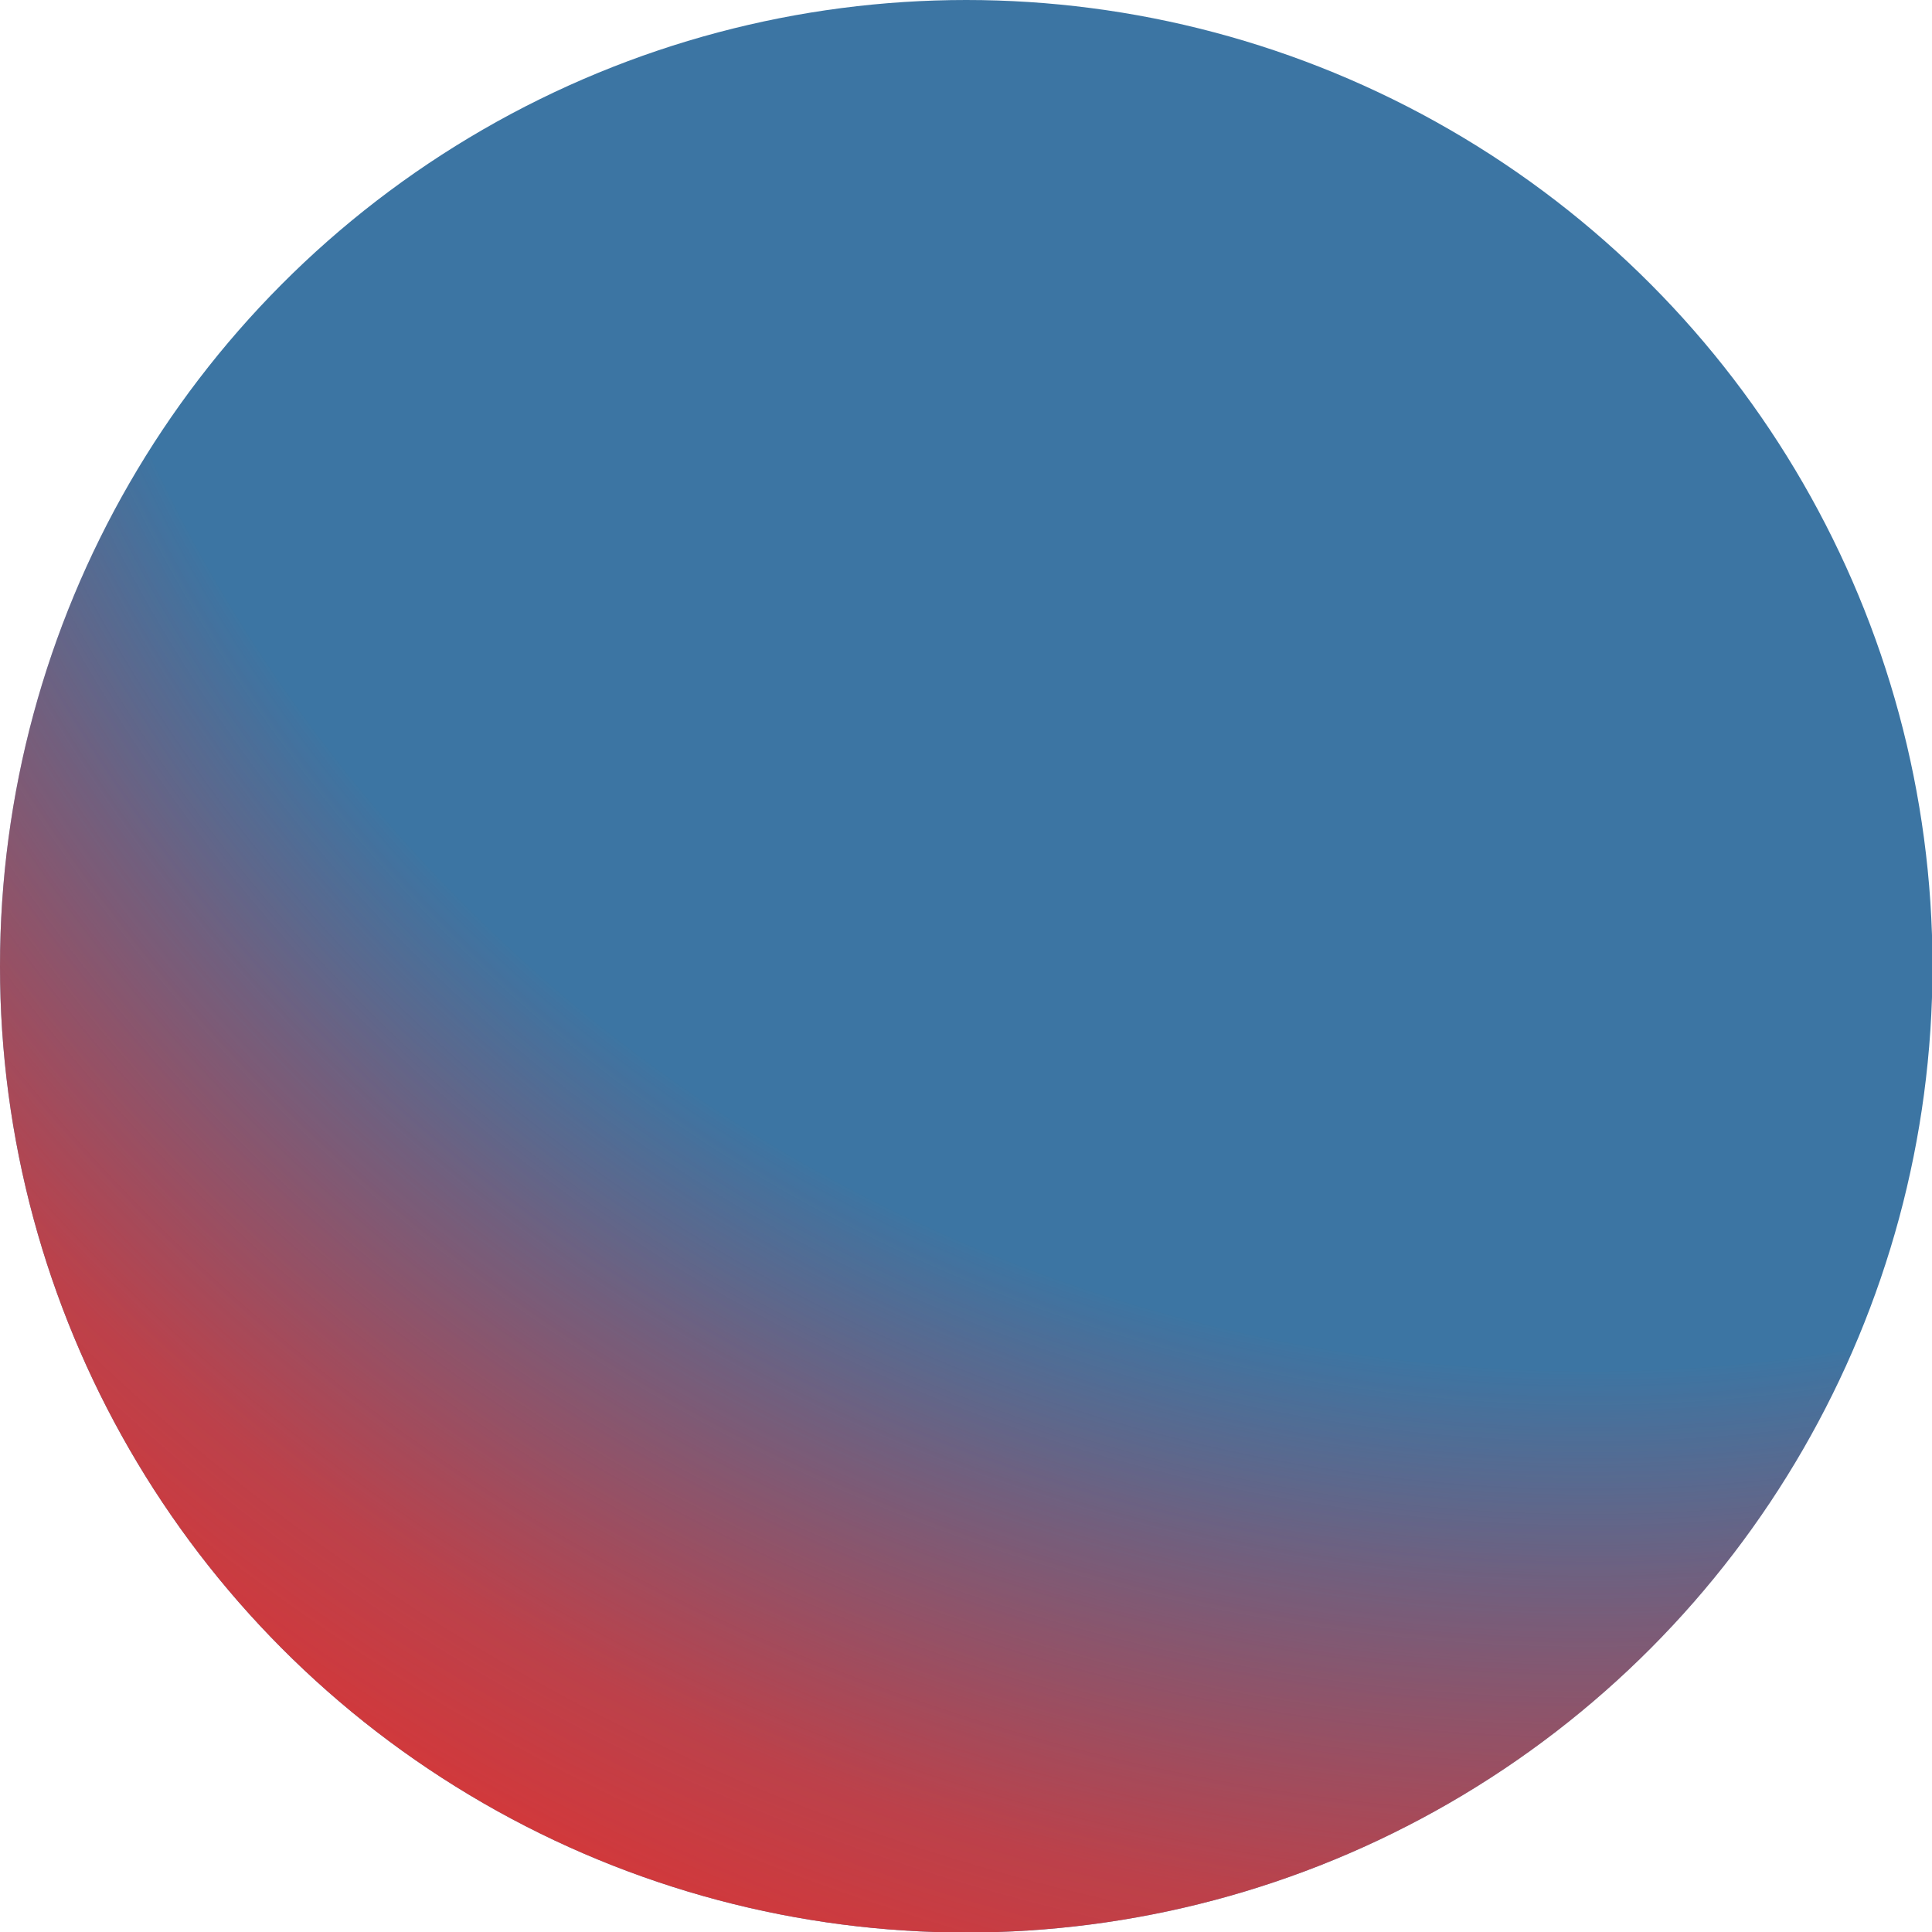<svg xmlns="http://www.w3.org/2000/svg" xmlns:xlink="http://www.w3.org/1999/xlink" viewBox="0 0 38.59 38.59"><defs><style>.a{fill:#3c75a3;}.b{fill:url(#a);}</style><radialGradient id="a" cx="31.75" cy="-4.36" r="61.07" gradientUnits="userSpaceOnUse"><stop offset="0.52" stop-color="#e6302d" stop-opacity="0"/><stop offset="0.52" stop-color="#e6302d" stop-opacity="0.01"/><stop offset="0.59" stop-color="#e6302d" stop-opacity="0.31"/><stop offset="0.65" stop-color="#e6302d" stop-opacity="0.55"/><stop offset="0.7" stop-color="#e6302d" stop-opacity="0.75"/><stop offset="0.76" stop-color="#e6302d" stop-opacity="0.89"/><stop offset="0.8" stop-color="#e6302d" stop-opacity="0.97"/><stop offset="0.83" stop-color="#e6302d"/></radialGradient></defs><circle class="a" cx="19.3" cy="19.3" r="19.3"/><circle class="b" cx="19.3" cy="19.3" r="19.3"/></svg>